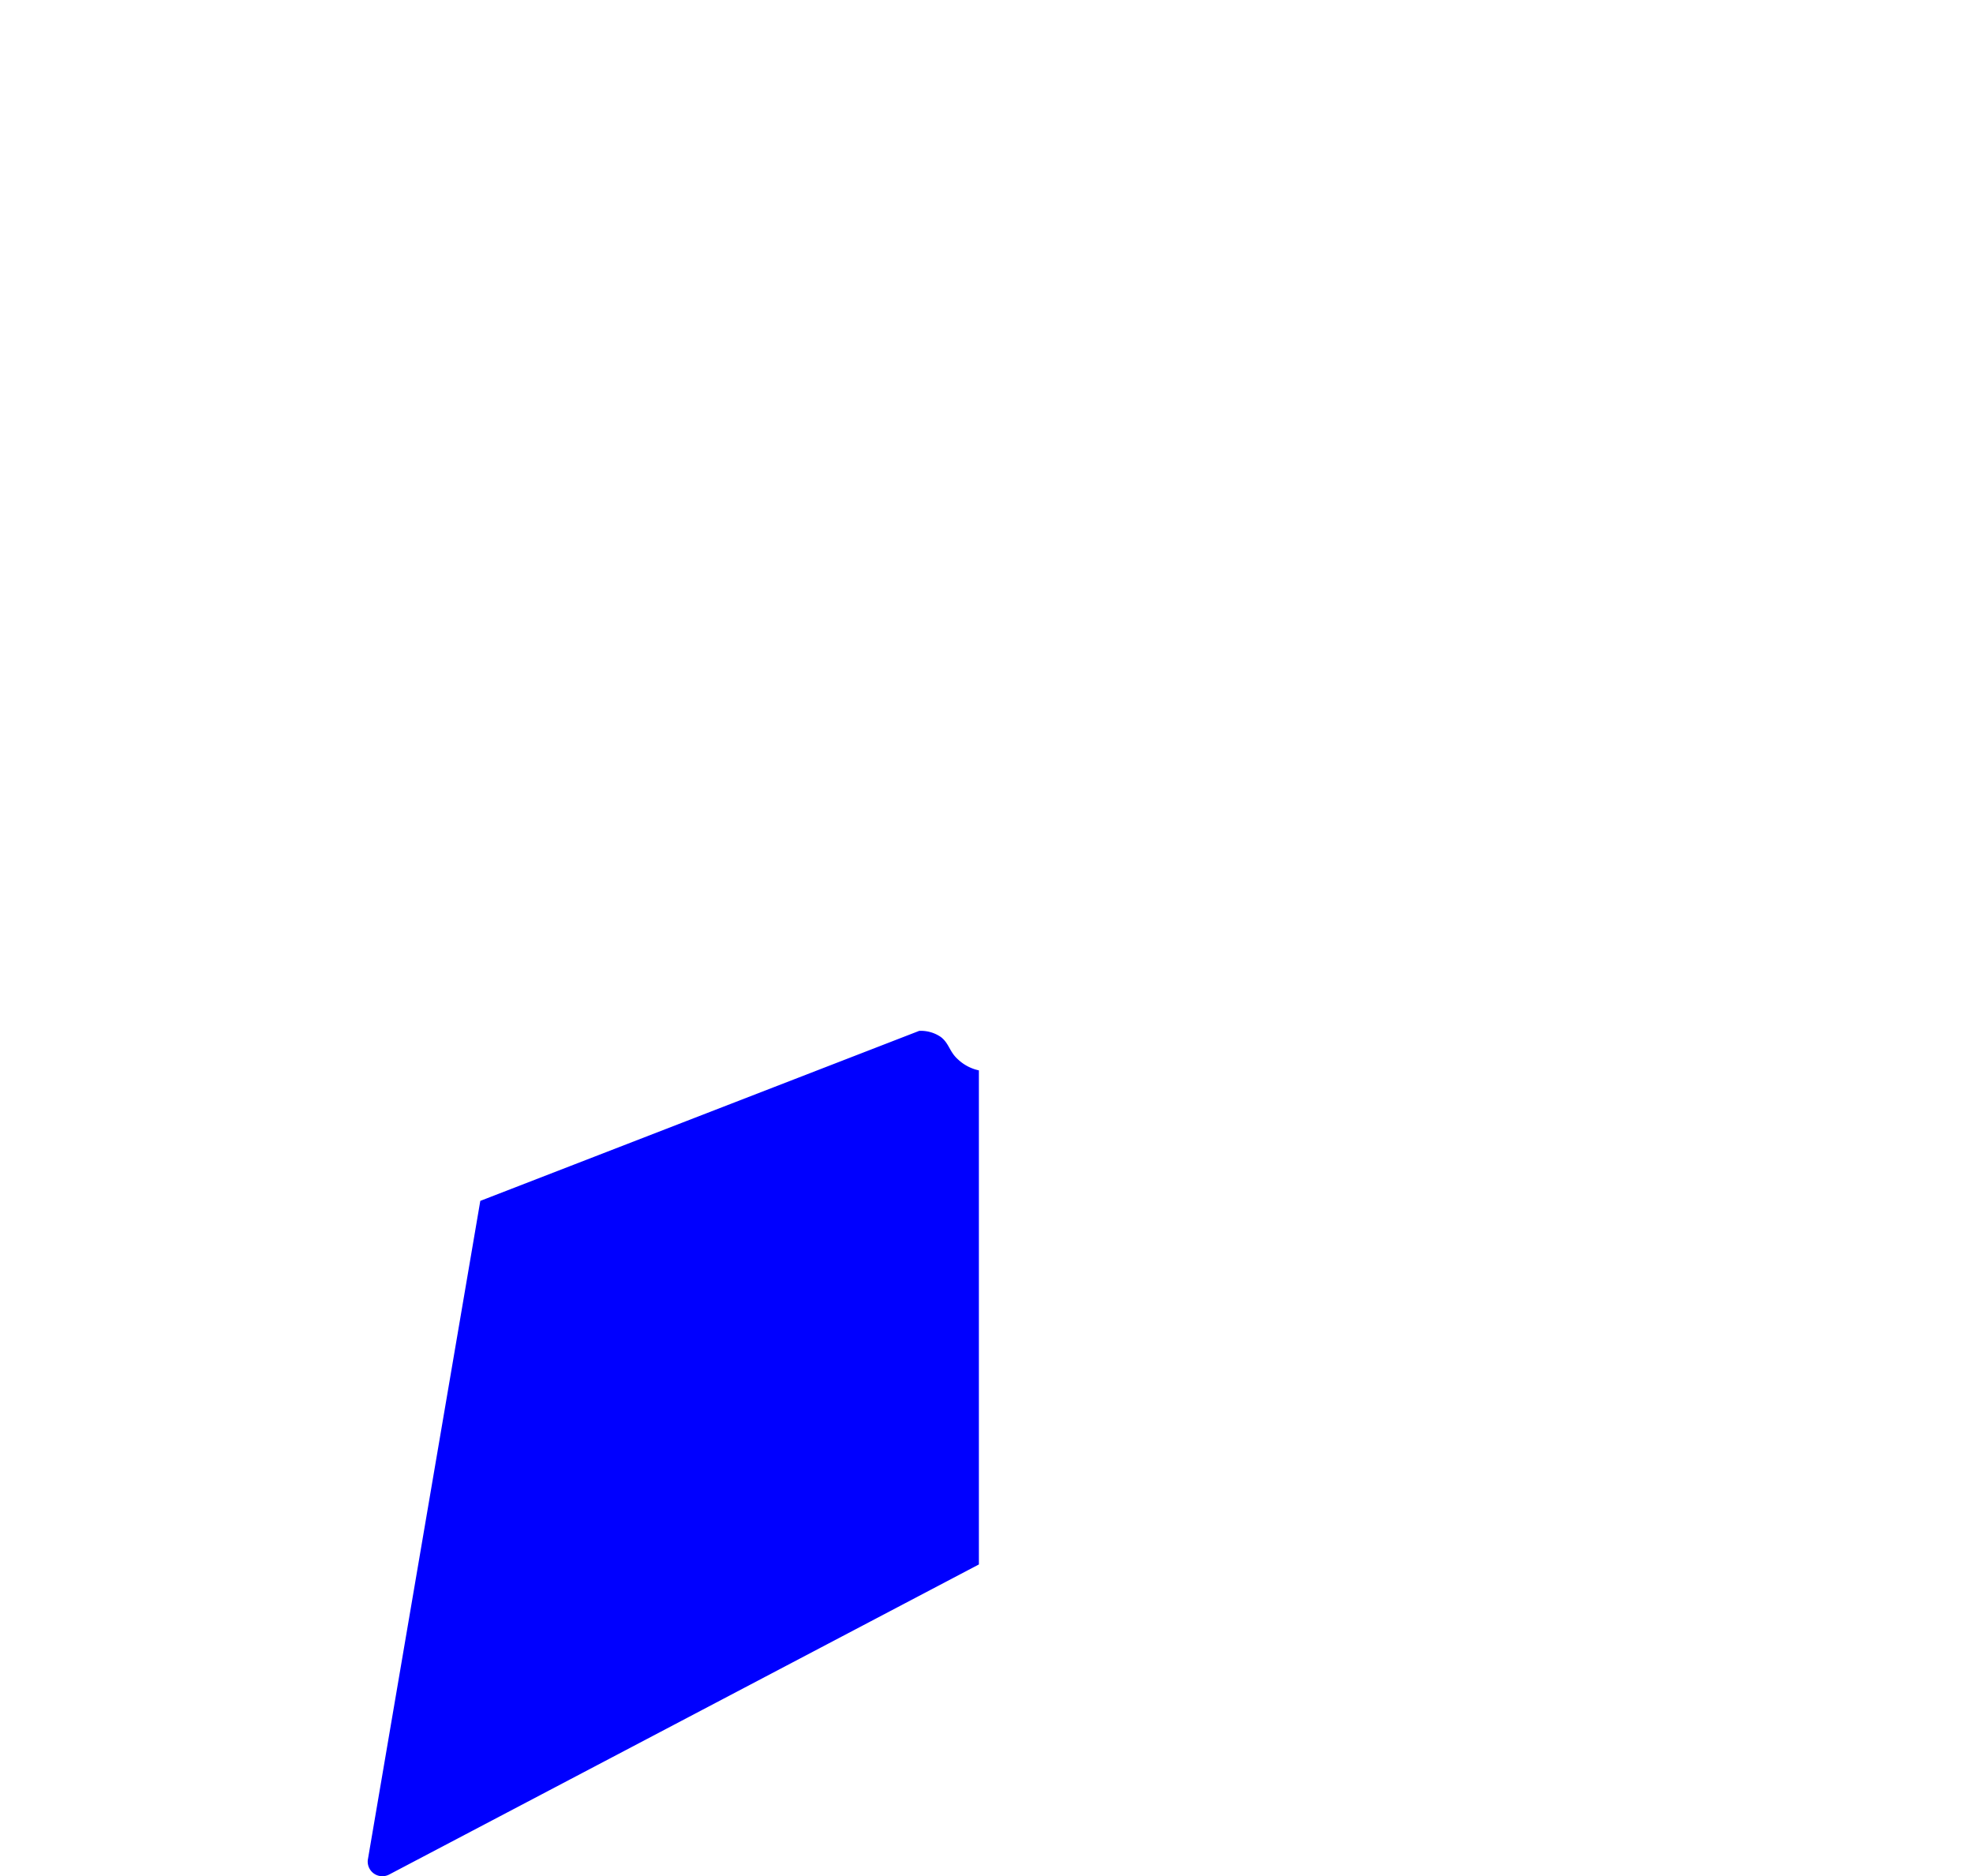 <svg id="Layer_1" data-name="Layer 1" xmlns="http://www.w3.org/2000/svg" viewBox="0 0 134.86 128.25"><path d="M46.48,41.34,66.61.56a1,1,0,0,1,1.79,0L88.53,41.34l-21,26.83Z" fill="none"/><path d="M67.87,68.51l21-26.77L134,48.3a1,1,0,0,1,.56,1.7L102,81.72Z" fill="none"/><path d="M67.5,106.92v-38l34.05,13.18,7.72,45a1,1,0,0,1-1.46,1.05Z" fill="none"/><path d="M32.84,82.06,66.89,68.88v38l-40.32,21.2a1,1,0,0,1-1.45-1.05Z" fill="none"/><path d="M.86,48.06,46,41.5,67,68.27,32.85,81.48.3,49.76A1,1,0,0,1,.86,48.06Z" fill="none"/><path d="M32.83,82.08l30-11.62a2.41,2.41,0,0,1,1.48.42c.57.44.58,1,1.16,1.52a3,3,0,0,0,1.44.76q0,16.89,0,33.77l-40.32,21.2a1,1,0,0,1-1.45-1Z" fill="blue"/></svg>